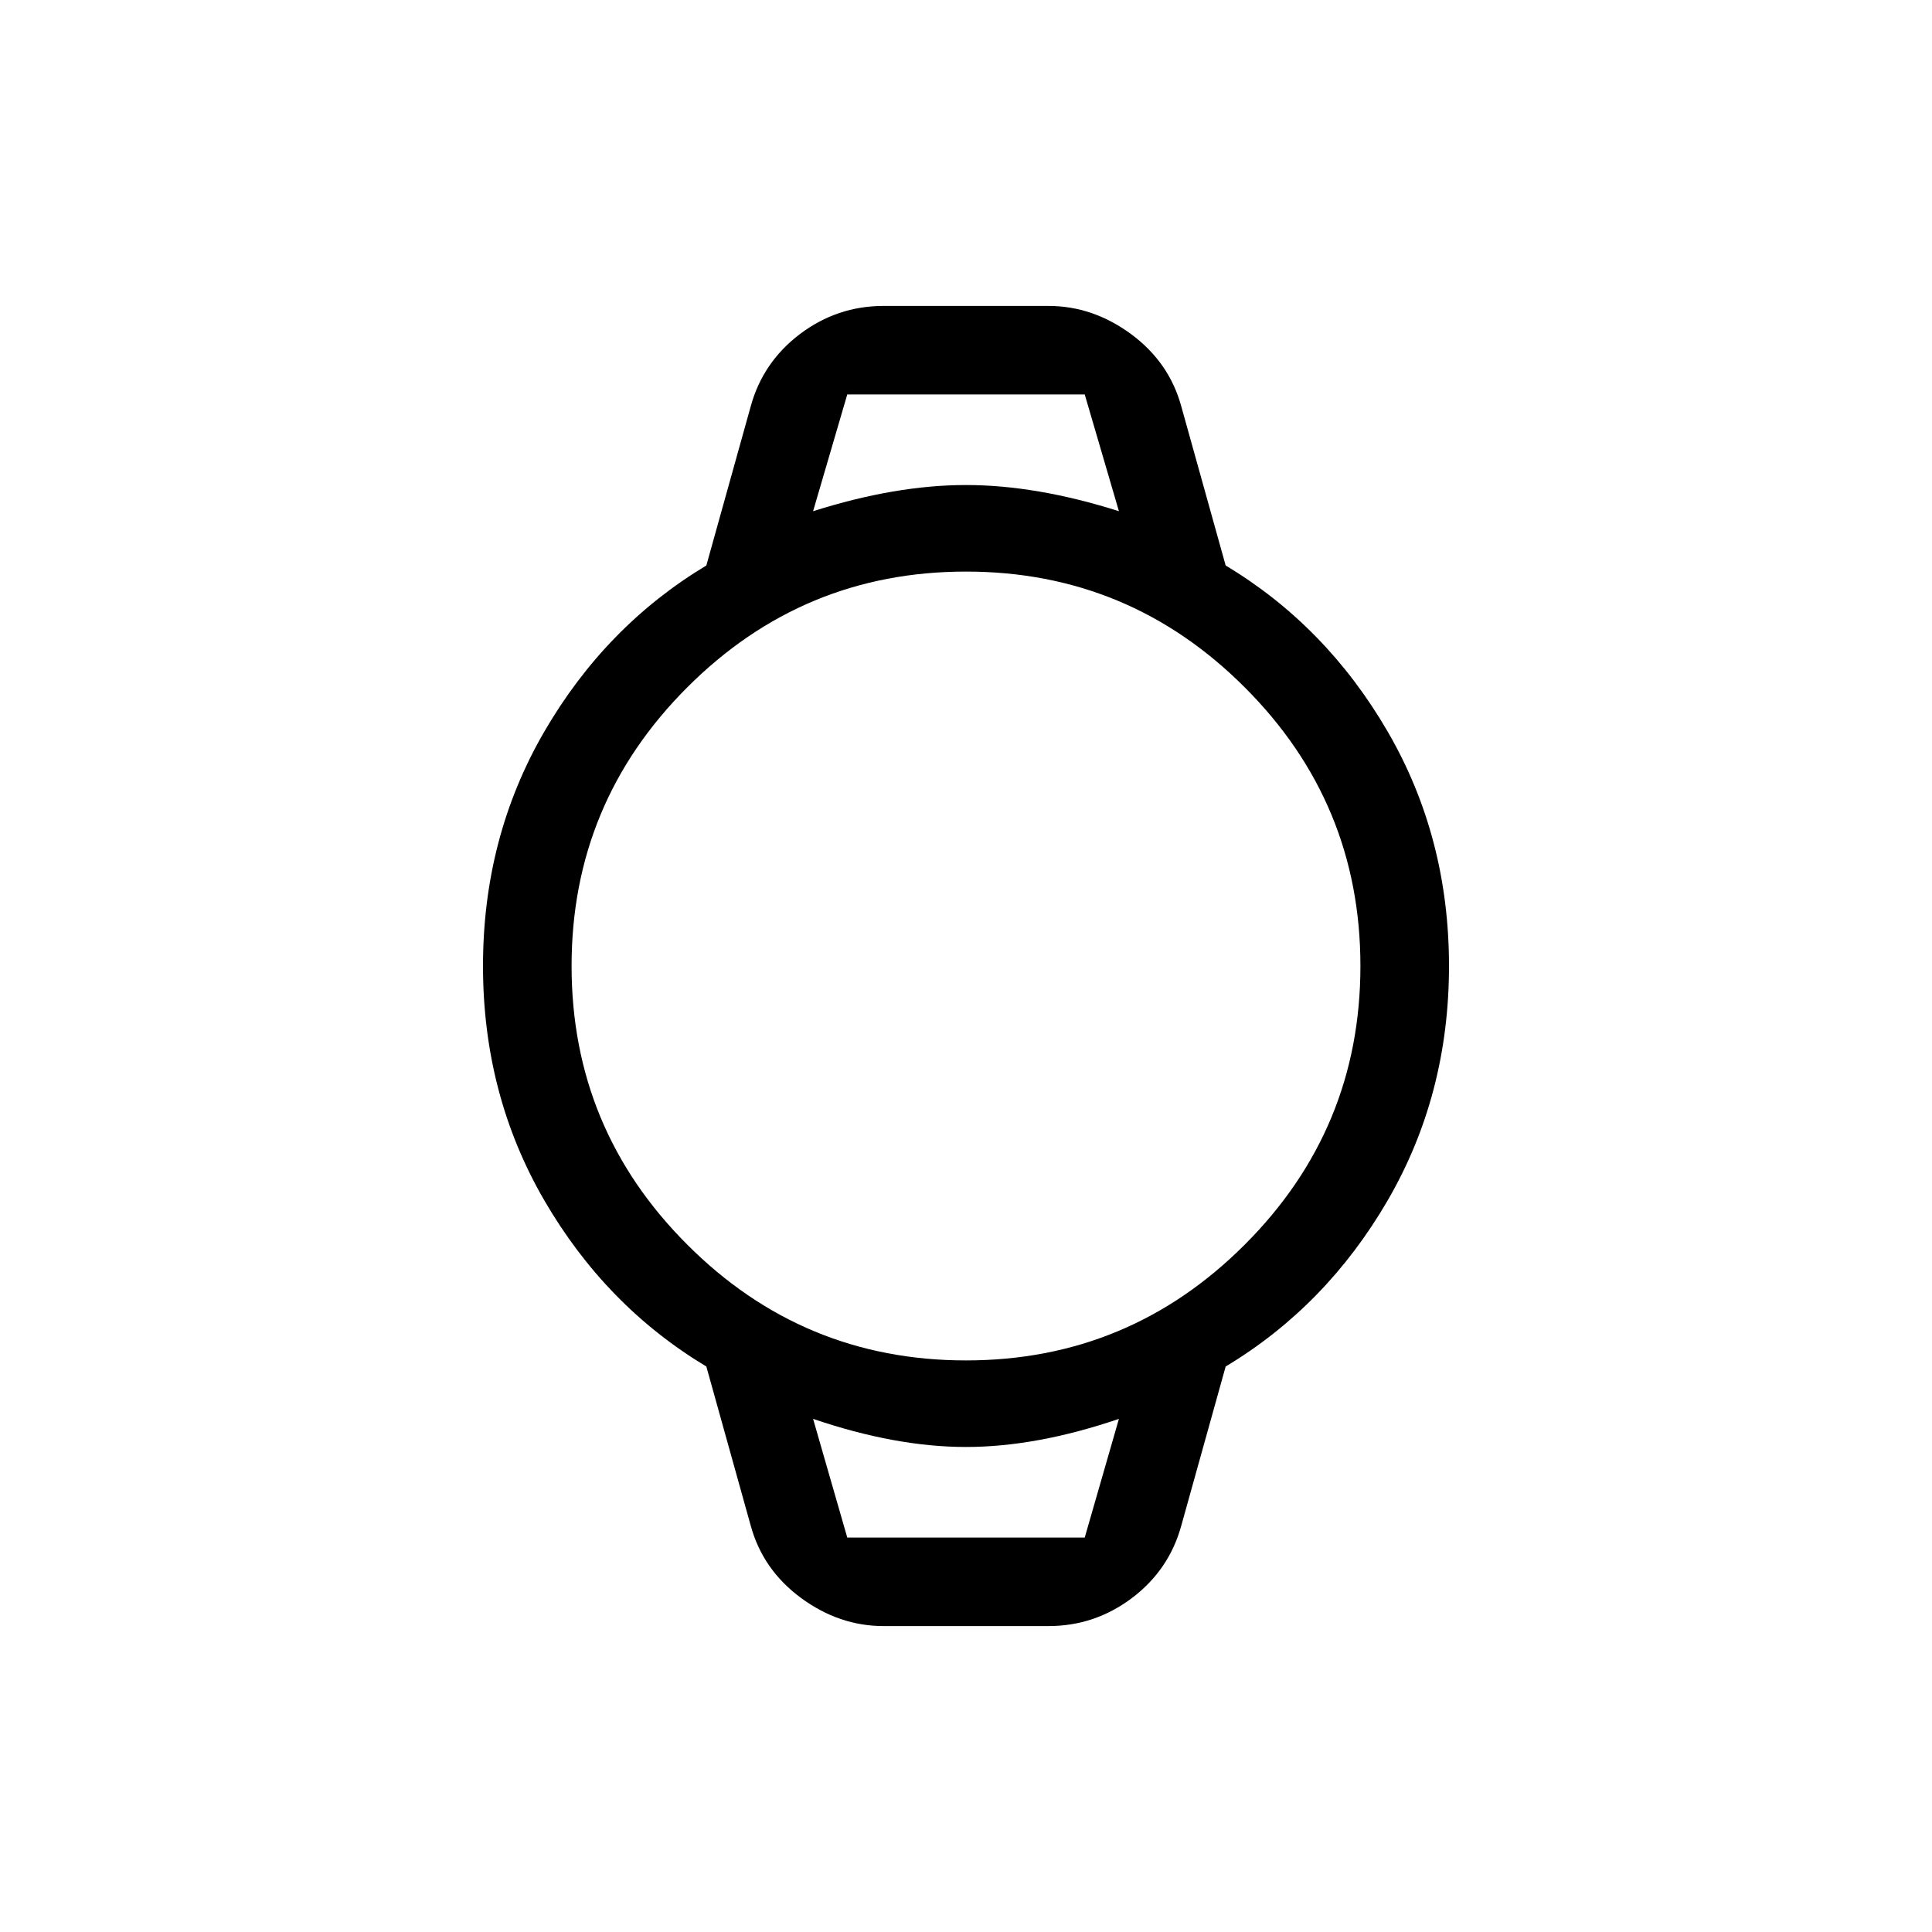 <svg xmlns="http://www.w3.org/2000/svg" height="20" width="20"><path d="M9.146 16.833Q8.688 16.833 8.292 16.542Q7.896 16.25 7.771 15.792L7.312 14.146Q6.271 13.521 5.635 12.427Q5 11.333 5 10Q5 8.667 5.635 7.573Q6.271 6.479 7.312 5.854L7.771 4.208Q7.896 3.75 8.281 3.458Q8.667 3.167 9.146 3.167H10.854Q11.312 3.167 11.708 3.458Q12.104 3.75 12.229 4.208L12.688 5.854Q13.729 6.479 14.365 7.573Q15 8.667 15 10Q15 11.333 14.365 12.427Q13.729 13.521 12.688 14.146L12.229 15.792Q12.104 16.25 11.719 16.542Q11.333 16.833 10.854 16.833ZM10 14.083Q11.688 14.083 12.885 12.885Q14.083 11.688 14.083 10Q14.083 8.312 12.885 7.115Q11.688 5.917 10 5.917Q8.312 5.917 7.115 7.115Q5.917 8.312 5.917 10Q5.917 11.688 7.115 12.885Q8.312 14.083 10 14.083ZM8.417 5.292Q9.271 5.021 10 5.021Q10.729 5.021 11.583 5.292L11.229 4.083H8.771ZM8.771 15.917H11.229L11.583 14.688Q10.729 14.979 10 14.979Q9.271 14.979 8.417 14.688ZM8.417 4.083H8.771H11.229H11.583Q10.729 4.083 10 4.083Q9.271 4.083 8.417 4.083ZM8.771 15.917H8.417Q9.271 15.917 10 15.917Q10.729 15.917 11.583 15.917H11.229Z"/></svg>